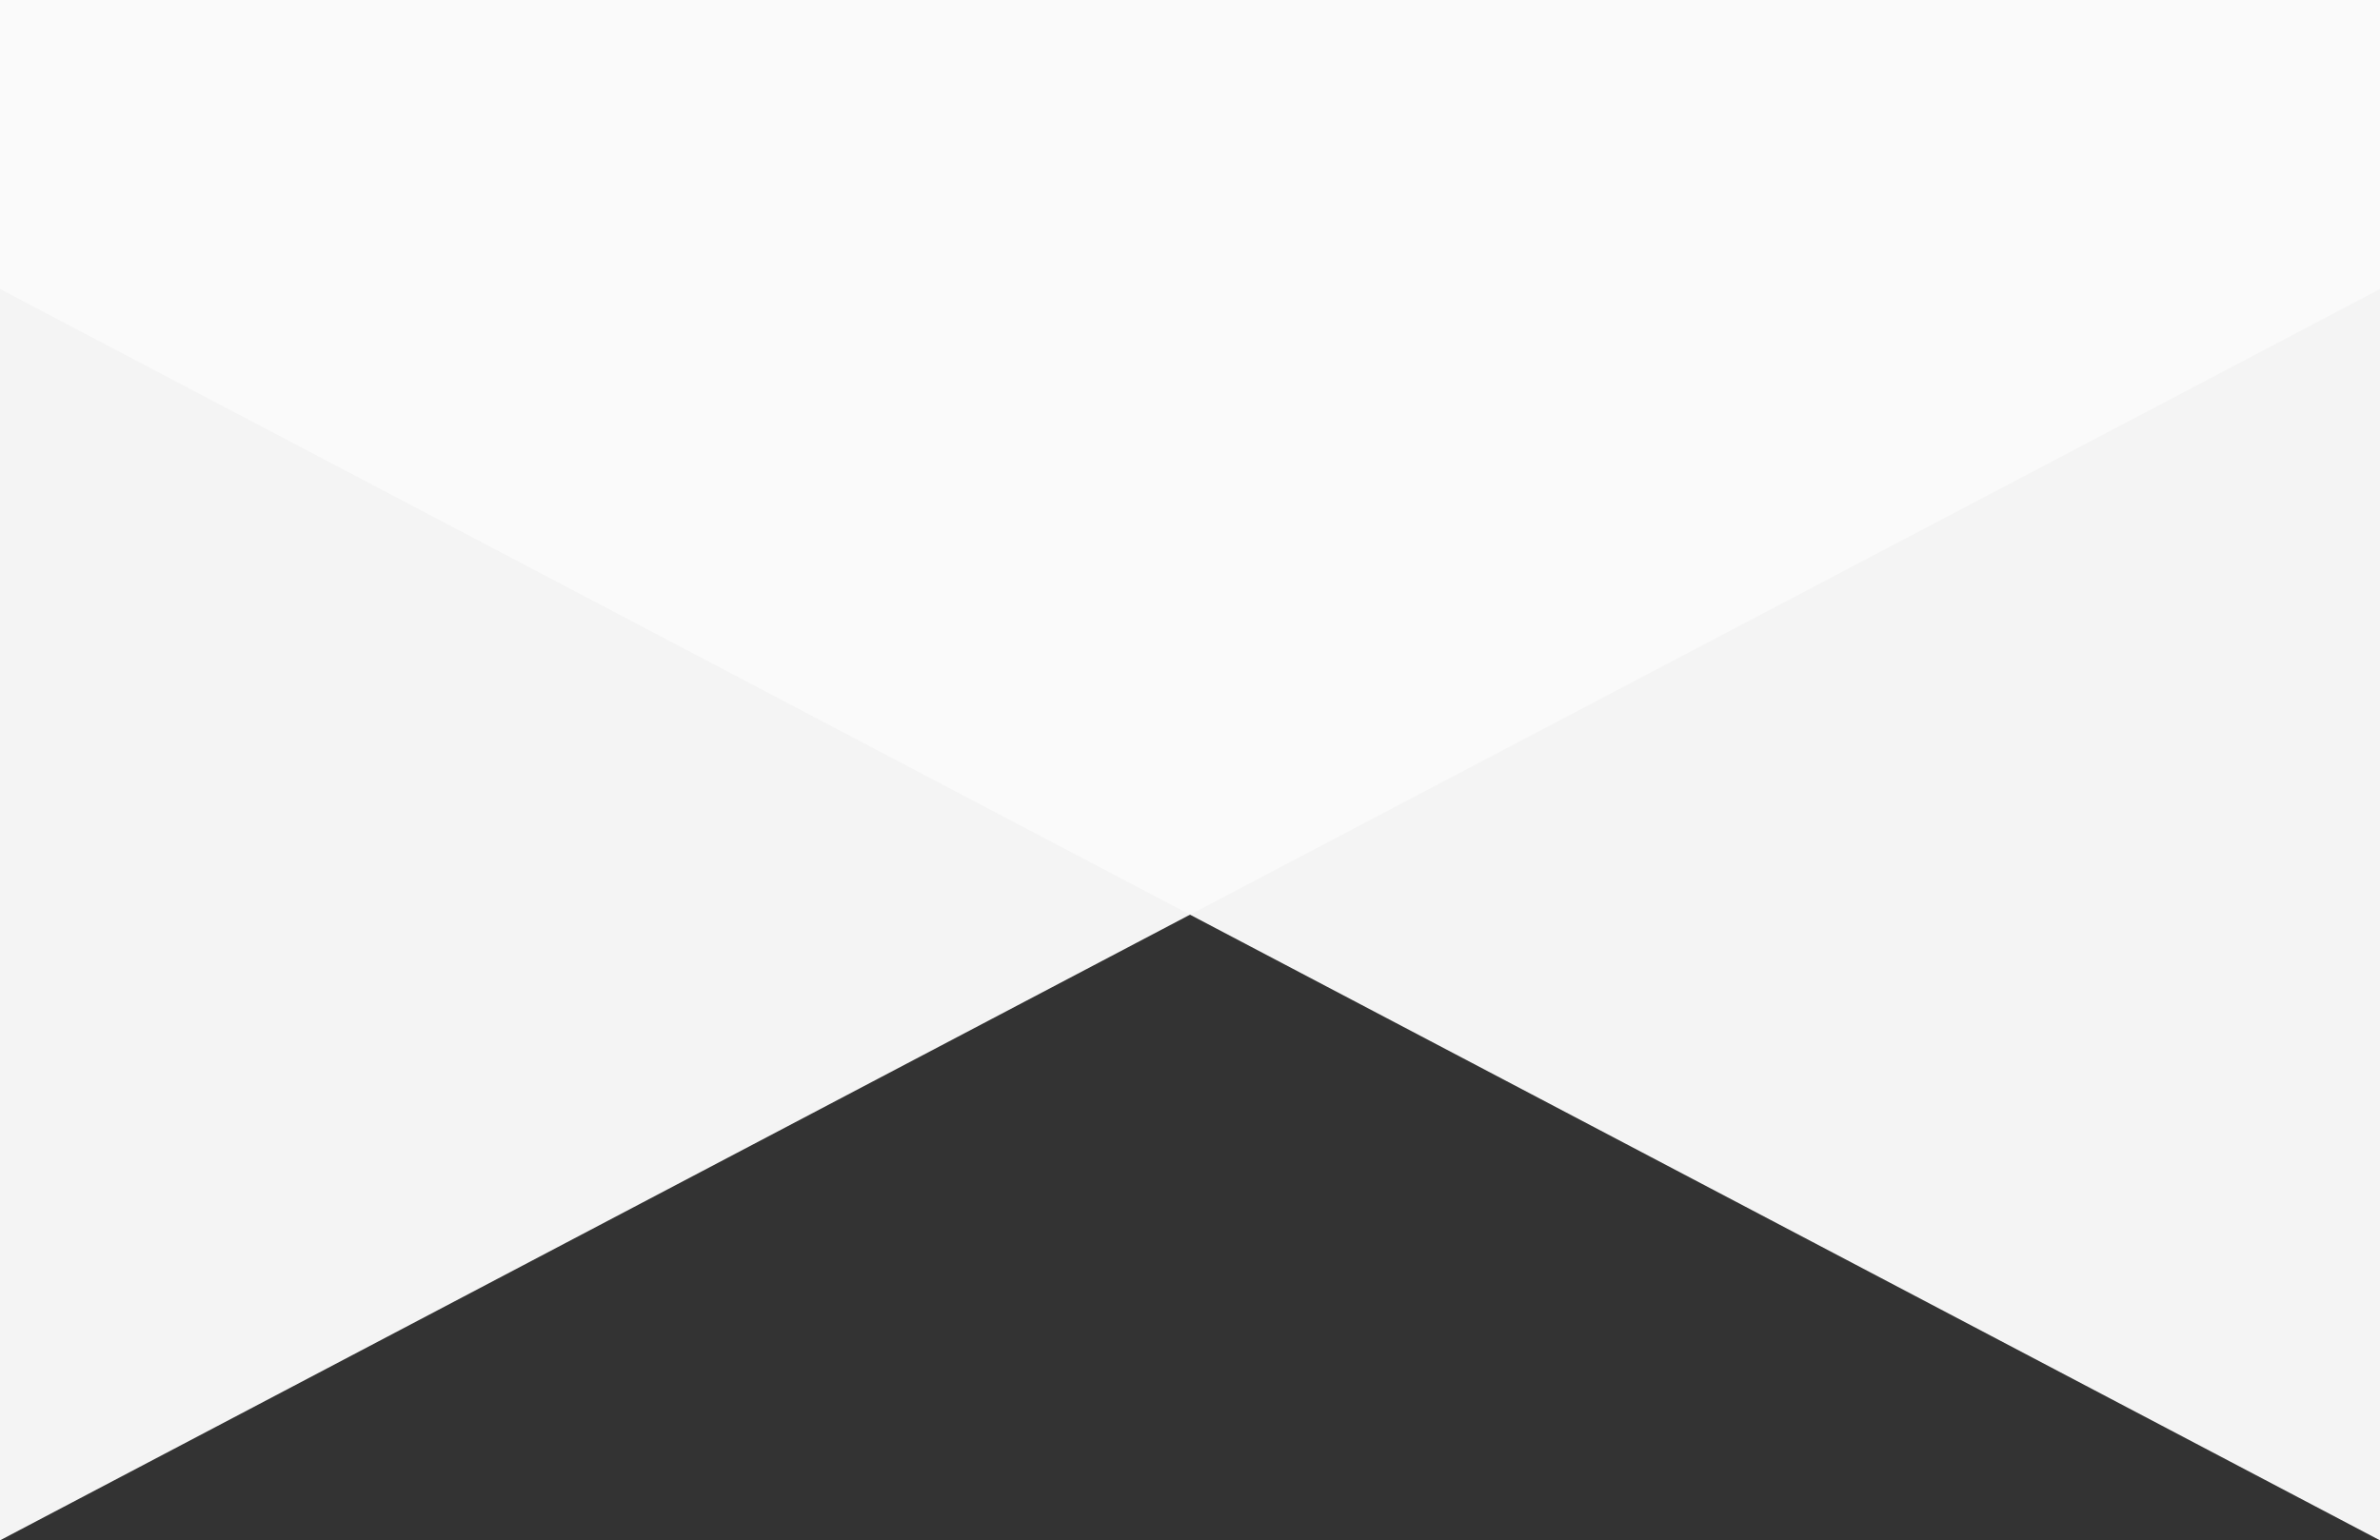 <svg id="Слой_1" xmlns="http://www.w3.org/2000/svg" viewBox="0 0 322.685 208.889"><rect x="0" y="0" width="322.685" height="208.889" fill="#333333" stroke="none"/><style>.st0{opacity:.97;fill:#fafafa}</style><path class="st0" d="M0 208.889L322.685 39.194V0H0z"/><path class="st0" d="M322.685 208.889L0 39.194V0h322.685z"/></svg>
